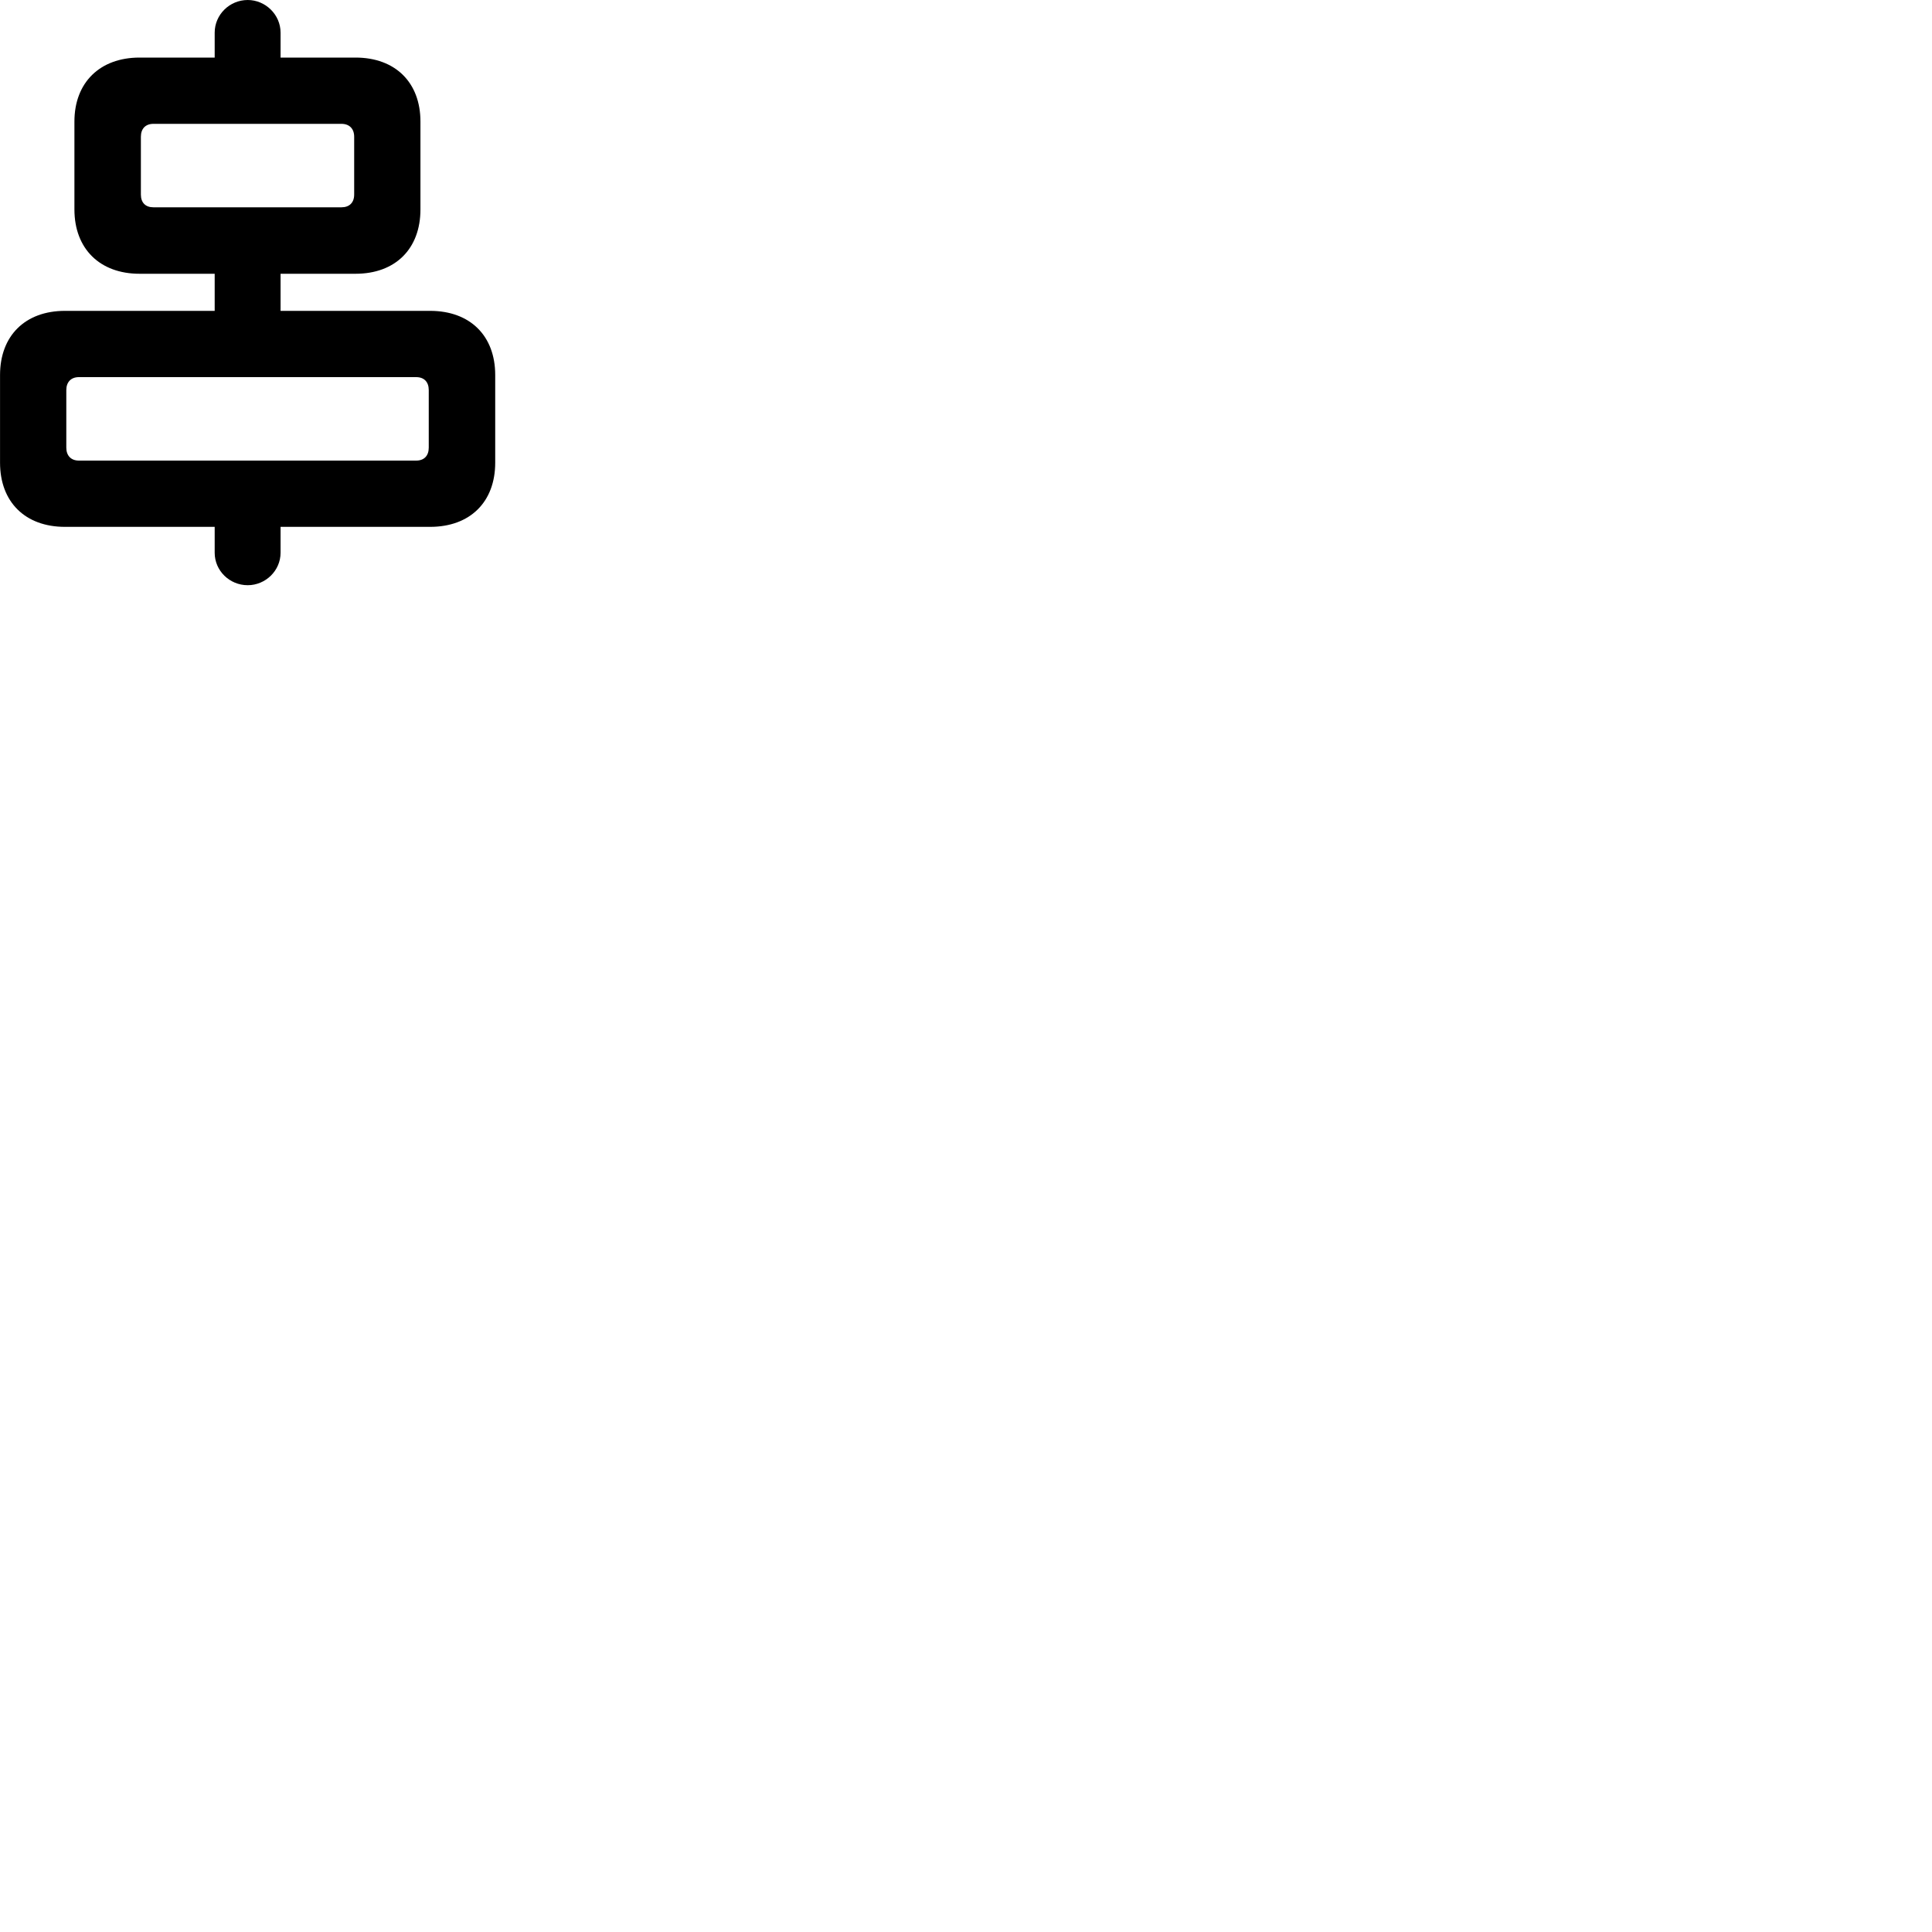 
        <svg xmlns="http://www.w3.org/2000/svg" viewBox="0 0 100 100">
            <path d="M3.362 27.27H11.112V28.61C11.112 29.54 11.882 30.29 12.822 30.29C13.742 30.29 14.522 29.54 14.522 28.61V27.27H22.262C24.332 27.27 25.632 25.98 25.632 23.95V19.41C25.632 17.38 24.332 16.09 22.262 16.09H14.522V14.17H18.402C20.462 14.17 21.762 12.88 21.762 10.84V6.29C21.762 4.27 20.462 2.98 18.402 2.98H14.522V1.69C14.522 0.76 13.742 -0 12.822 -0C11.882 -0 11.112 0.76 11.112 1.69V2.98H7.222C5.172 2.98 3.852 4.27 3.852 6.29V10.84C3.852 12.88 5.172 14.17 7.222 14.17H11.112V16.09H3.362C1.302 16.09 0.002 17.38 0.002 19.41V23.95C0.002 25.98 1.302 27.27 3.362 27.27ZM7.942 10.73C7.532 10.73 7.292 10.49 7.292 10.07V7.08C7.292 6.66 7.532 6.41 7.942 6.41H17.672C18.082 6.41 18.332 6.66 18.332 7.08V10.07C18.332 10.49 18.082 10.73 17.672 10.73ZM4.082 23.84C3.682 23.84 3.432 23.59 3.432 23.17V20.19C3.432 19.77 3.682 19.52 4.082 19.52H21.542C21.952 19.52 22.192 19.77 22.192 20.19V23.17C22.192 23.59 21.952 23.84 21.542 23.84Z" />
        </svg>
    